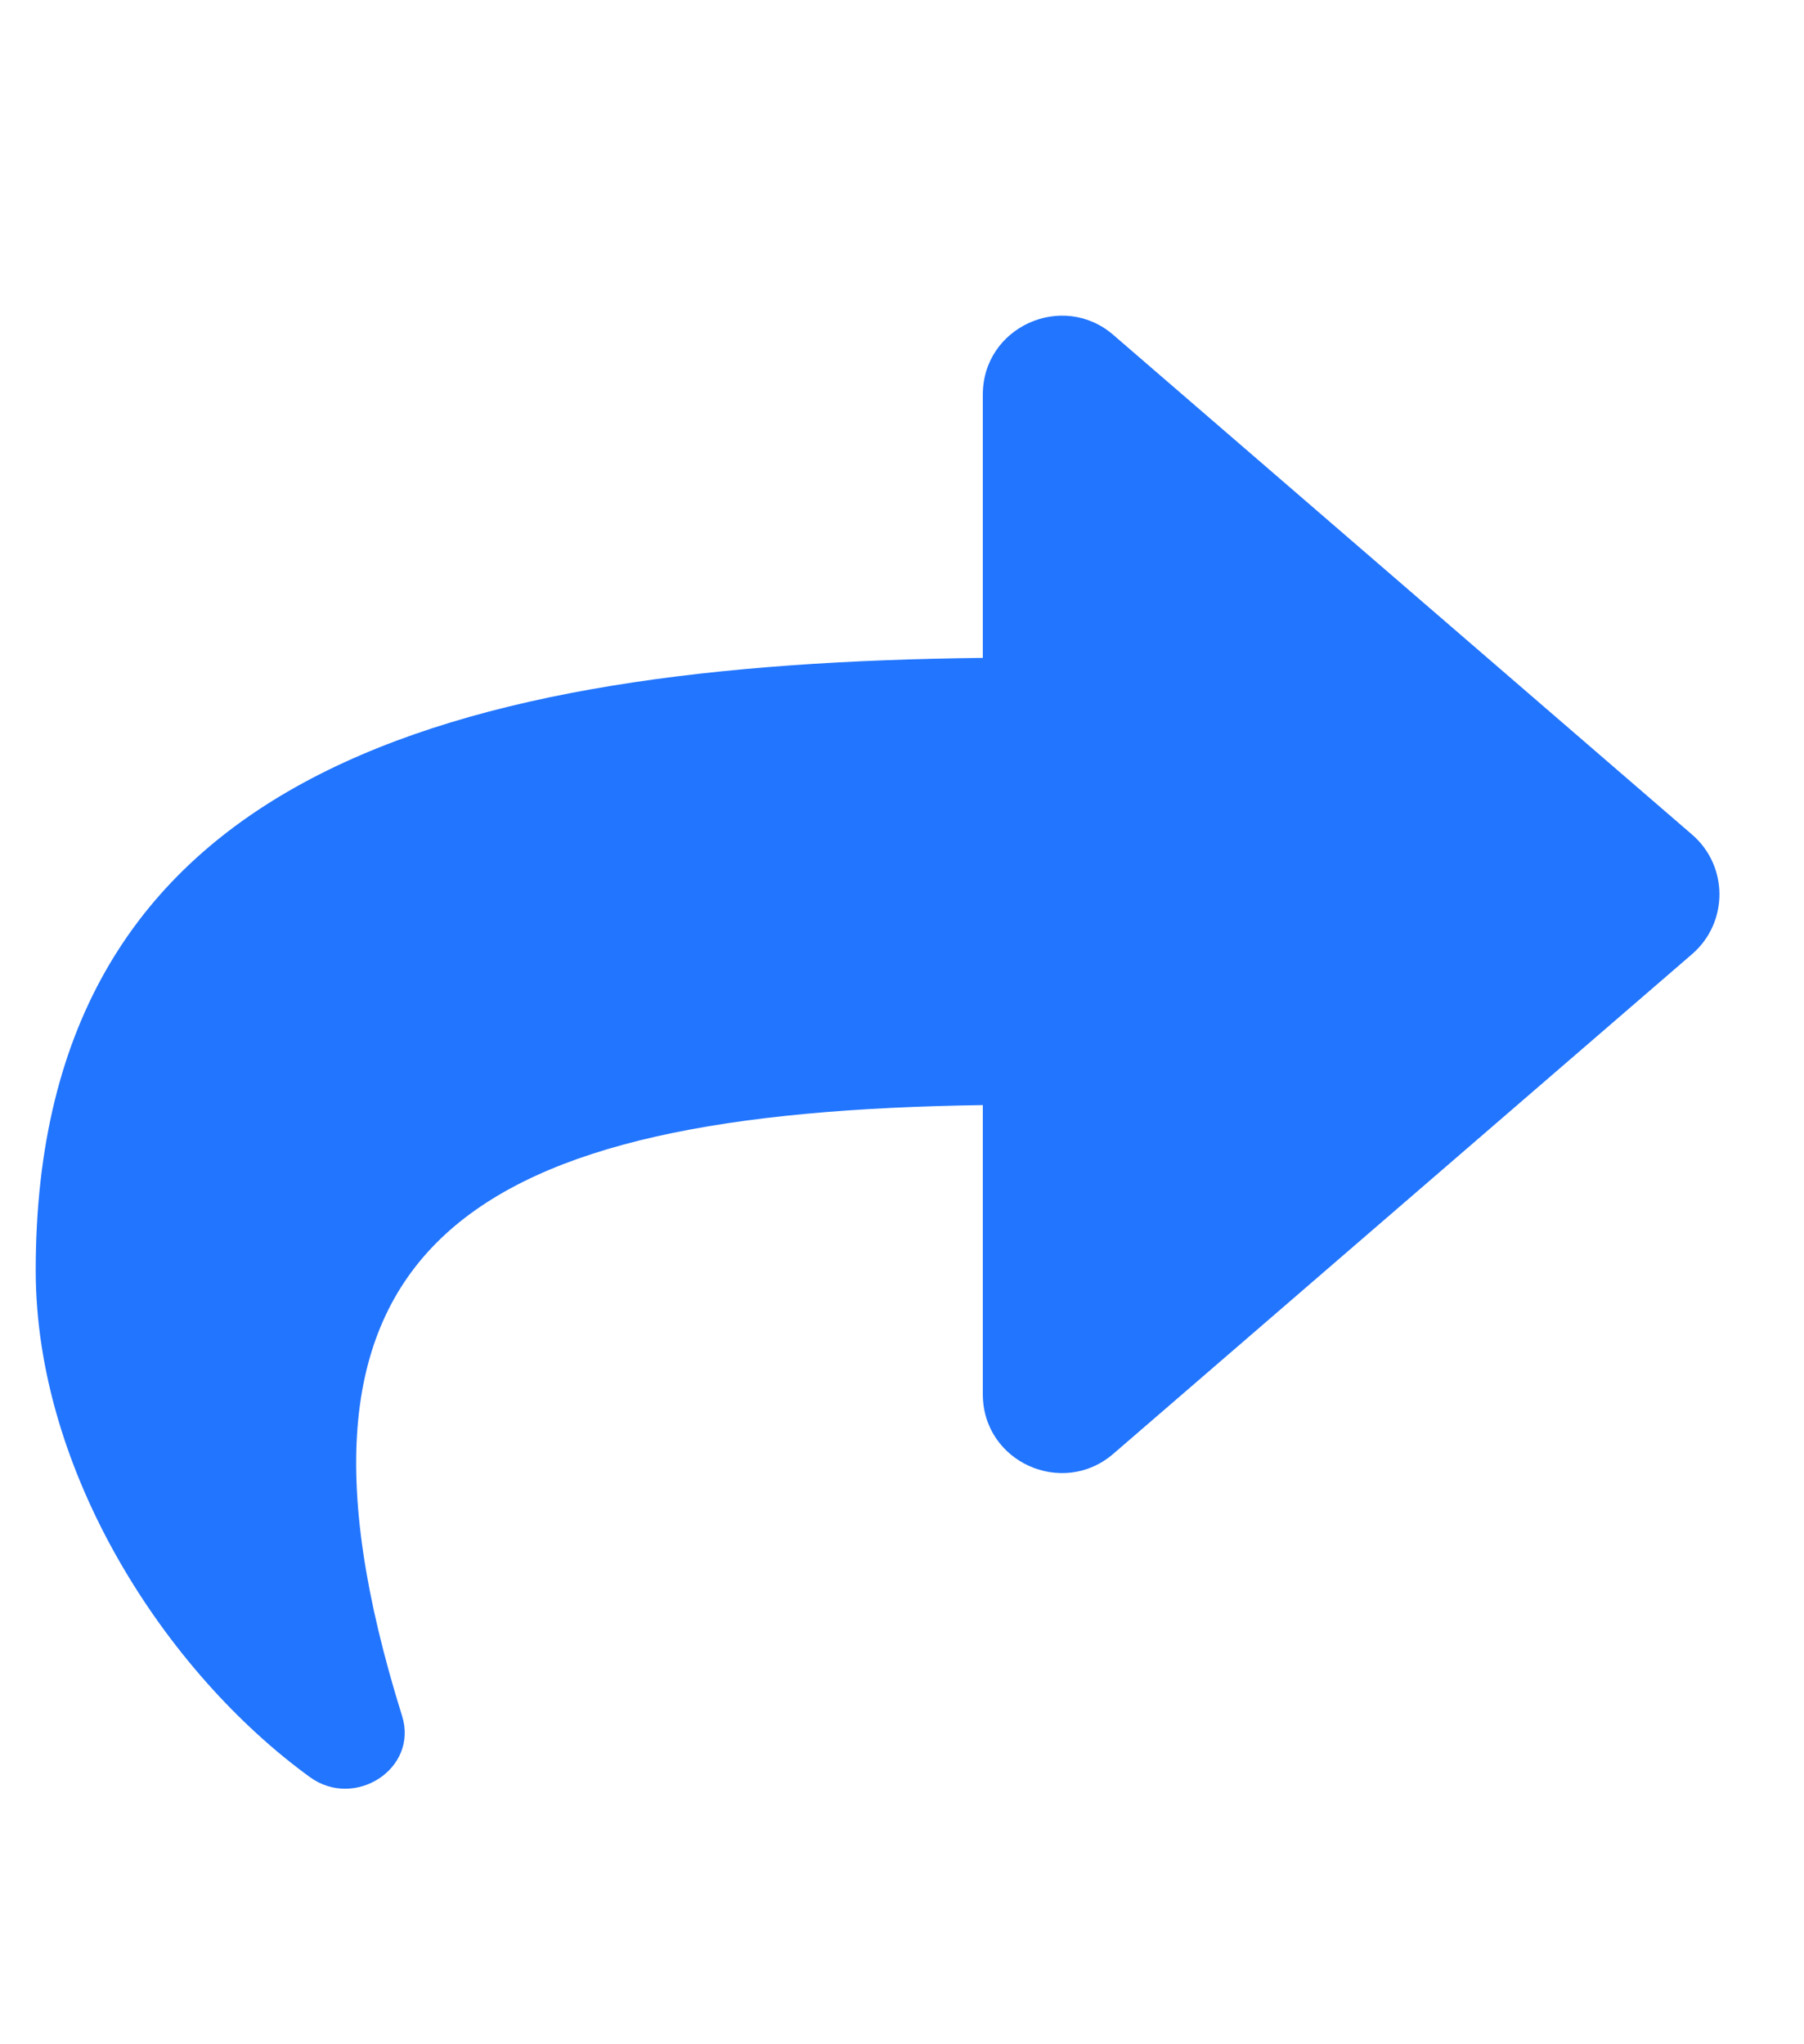 <svg width="15" height="17" viewBox="0 0 15 17" fill="none" xmlns="http://www.w3.org/2000/svg">
<g clip-path="url(#clip0_9_2137)">
<path d="M14.07 6.941L9.257 2.785C8.836 2.421 8.172 2.717 8.172 3.282V5.471C3.78 5.521 0.297 6.401 0.297 10.564C0.297 12.244 1.379 13.908 2.576 14.778C2.949 15.05 3.481 14.709 3.343 14.269C2.103 10.303 3.931 9.251 8.172 9.19V11.594C8.172 12.16 8.836 12.454 9.257 12.09L14.07 7.934C14.372 7.673 14.373 7.203 14.07 6.941V6.941Z" fill="#2275FE"/>
</g>
<defs>
<clipPath id="clip0_9_2137">
<rect width="14" height="14" fill="white" transform="translate(0.297 1.75)"/>
</clipPath>
</defs>
</svg>
